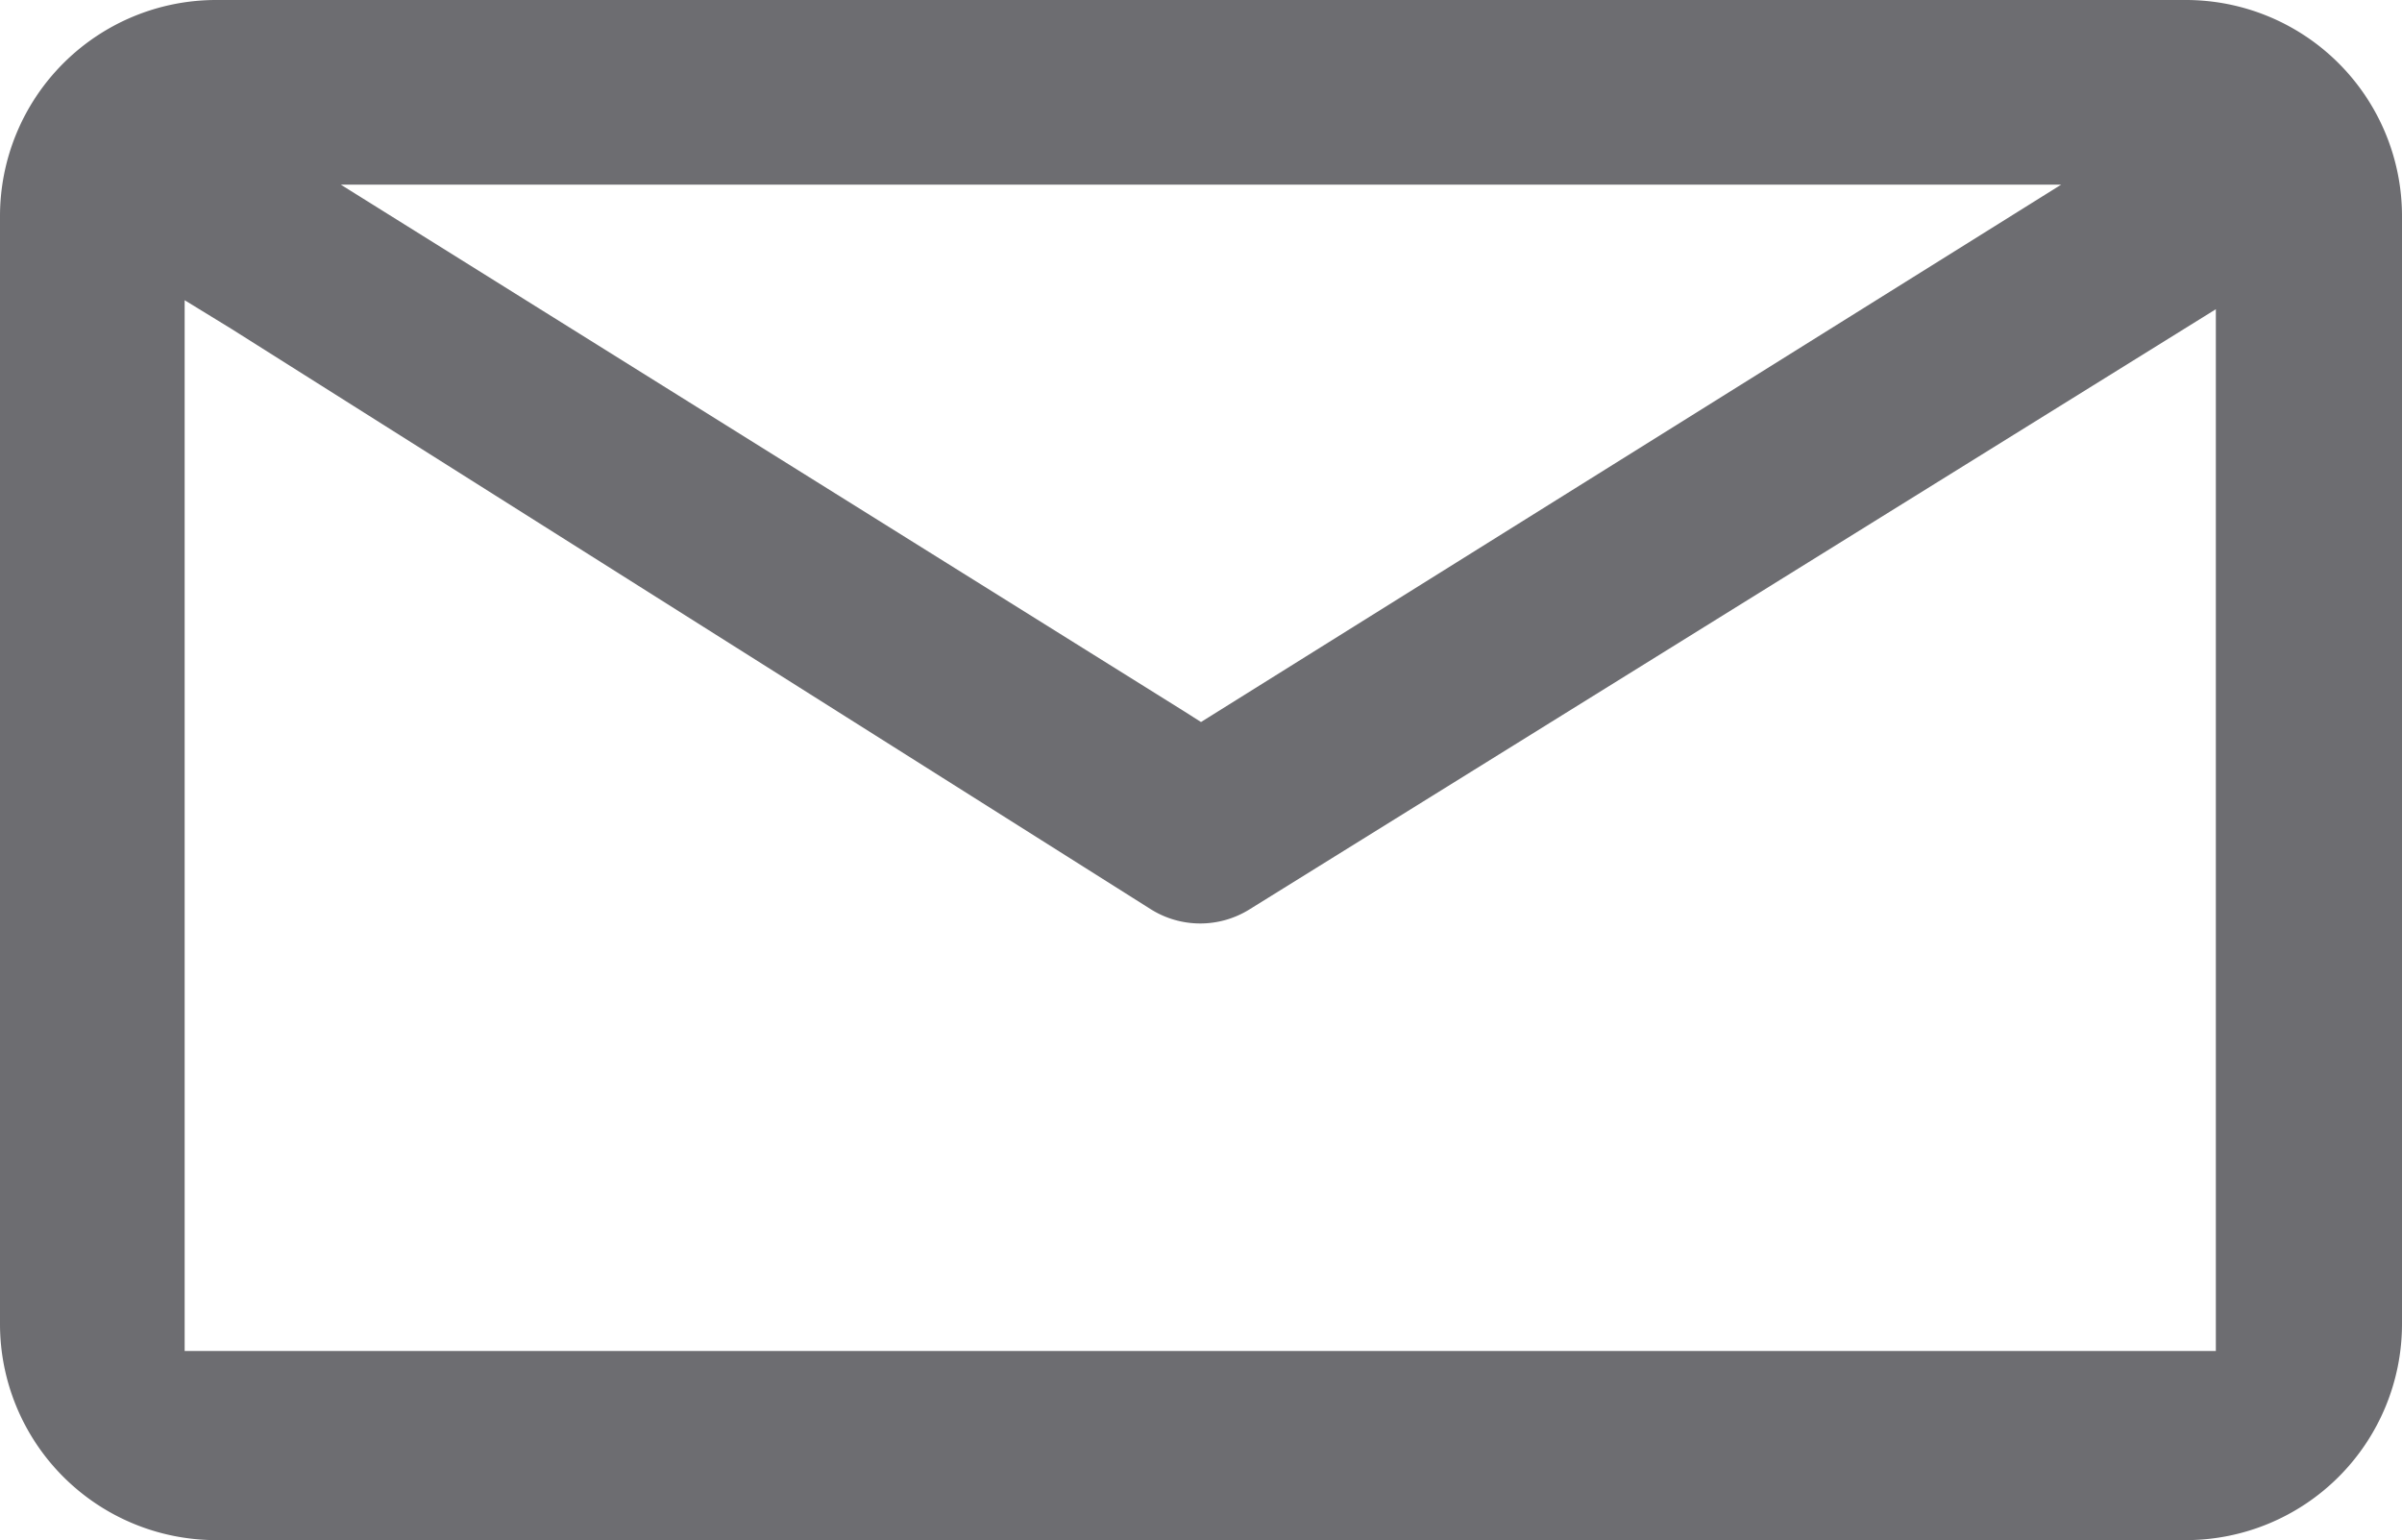 <svg xmlns="http://www.w3.org/2000/svg" viewBox="0 0 16 10.26"><defs><style>.cls-1{fill:#6d6d71;}</style></defs><title>email-thread-ico</title><g id="Layer_2" data-name="Layer 2"><g id="Layer_1-2" data-name="Layer 1"><path class="cls-1" d="M16,1.44A1.44,1.44,0,0,0,14.56,0H1.44A1.44,1.44,0,0,0,0,1.44V8.82a1.44,1.44,0,0,0,1.44,1.44H14.56A1.44,1.44,0,0,0,16,8.82Zm-2.27-.21L8,4.81l-.11-.07L2.27,1.23ZM1.23,9V2l.31.19L7.67,6.06a.62.62,0,0,0,.65,0l6.44-4V9Z"/></g></g></svg>